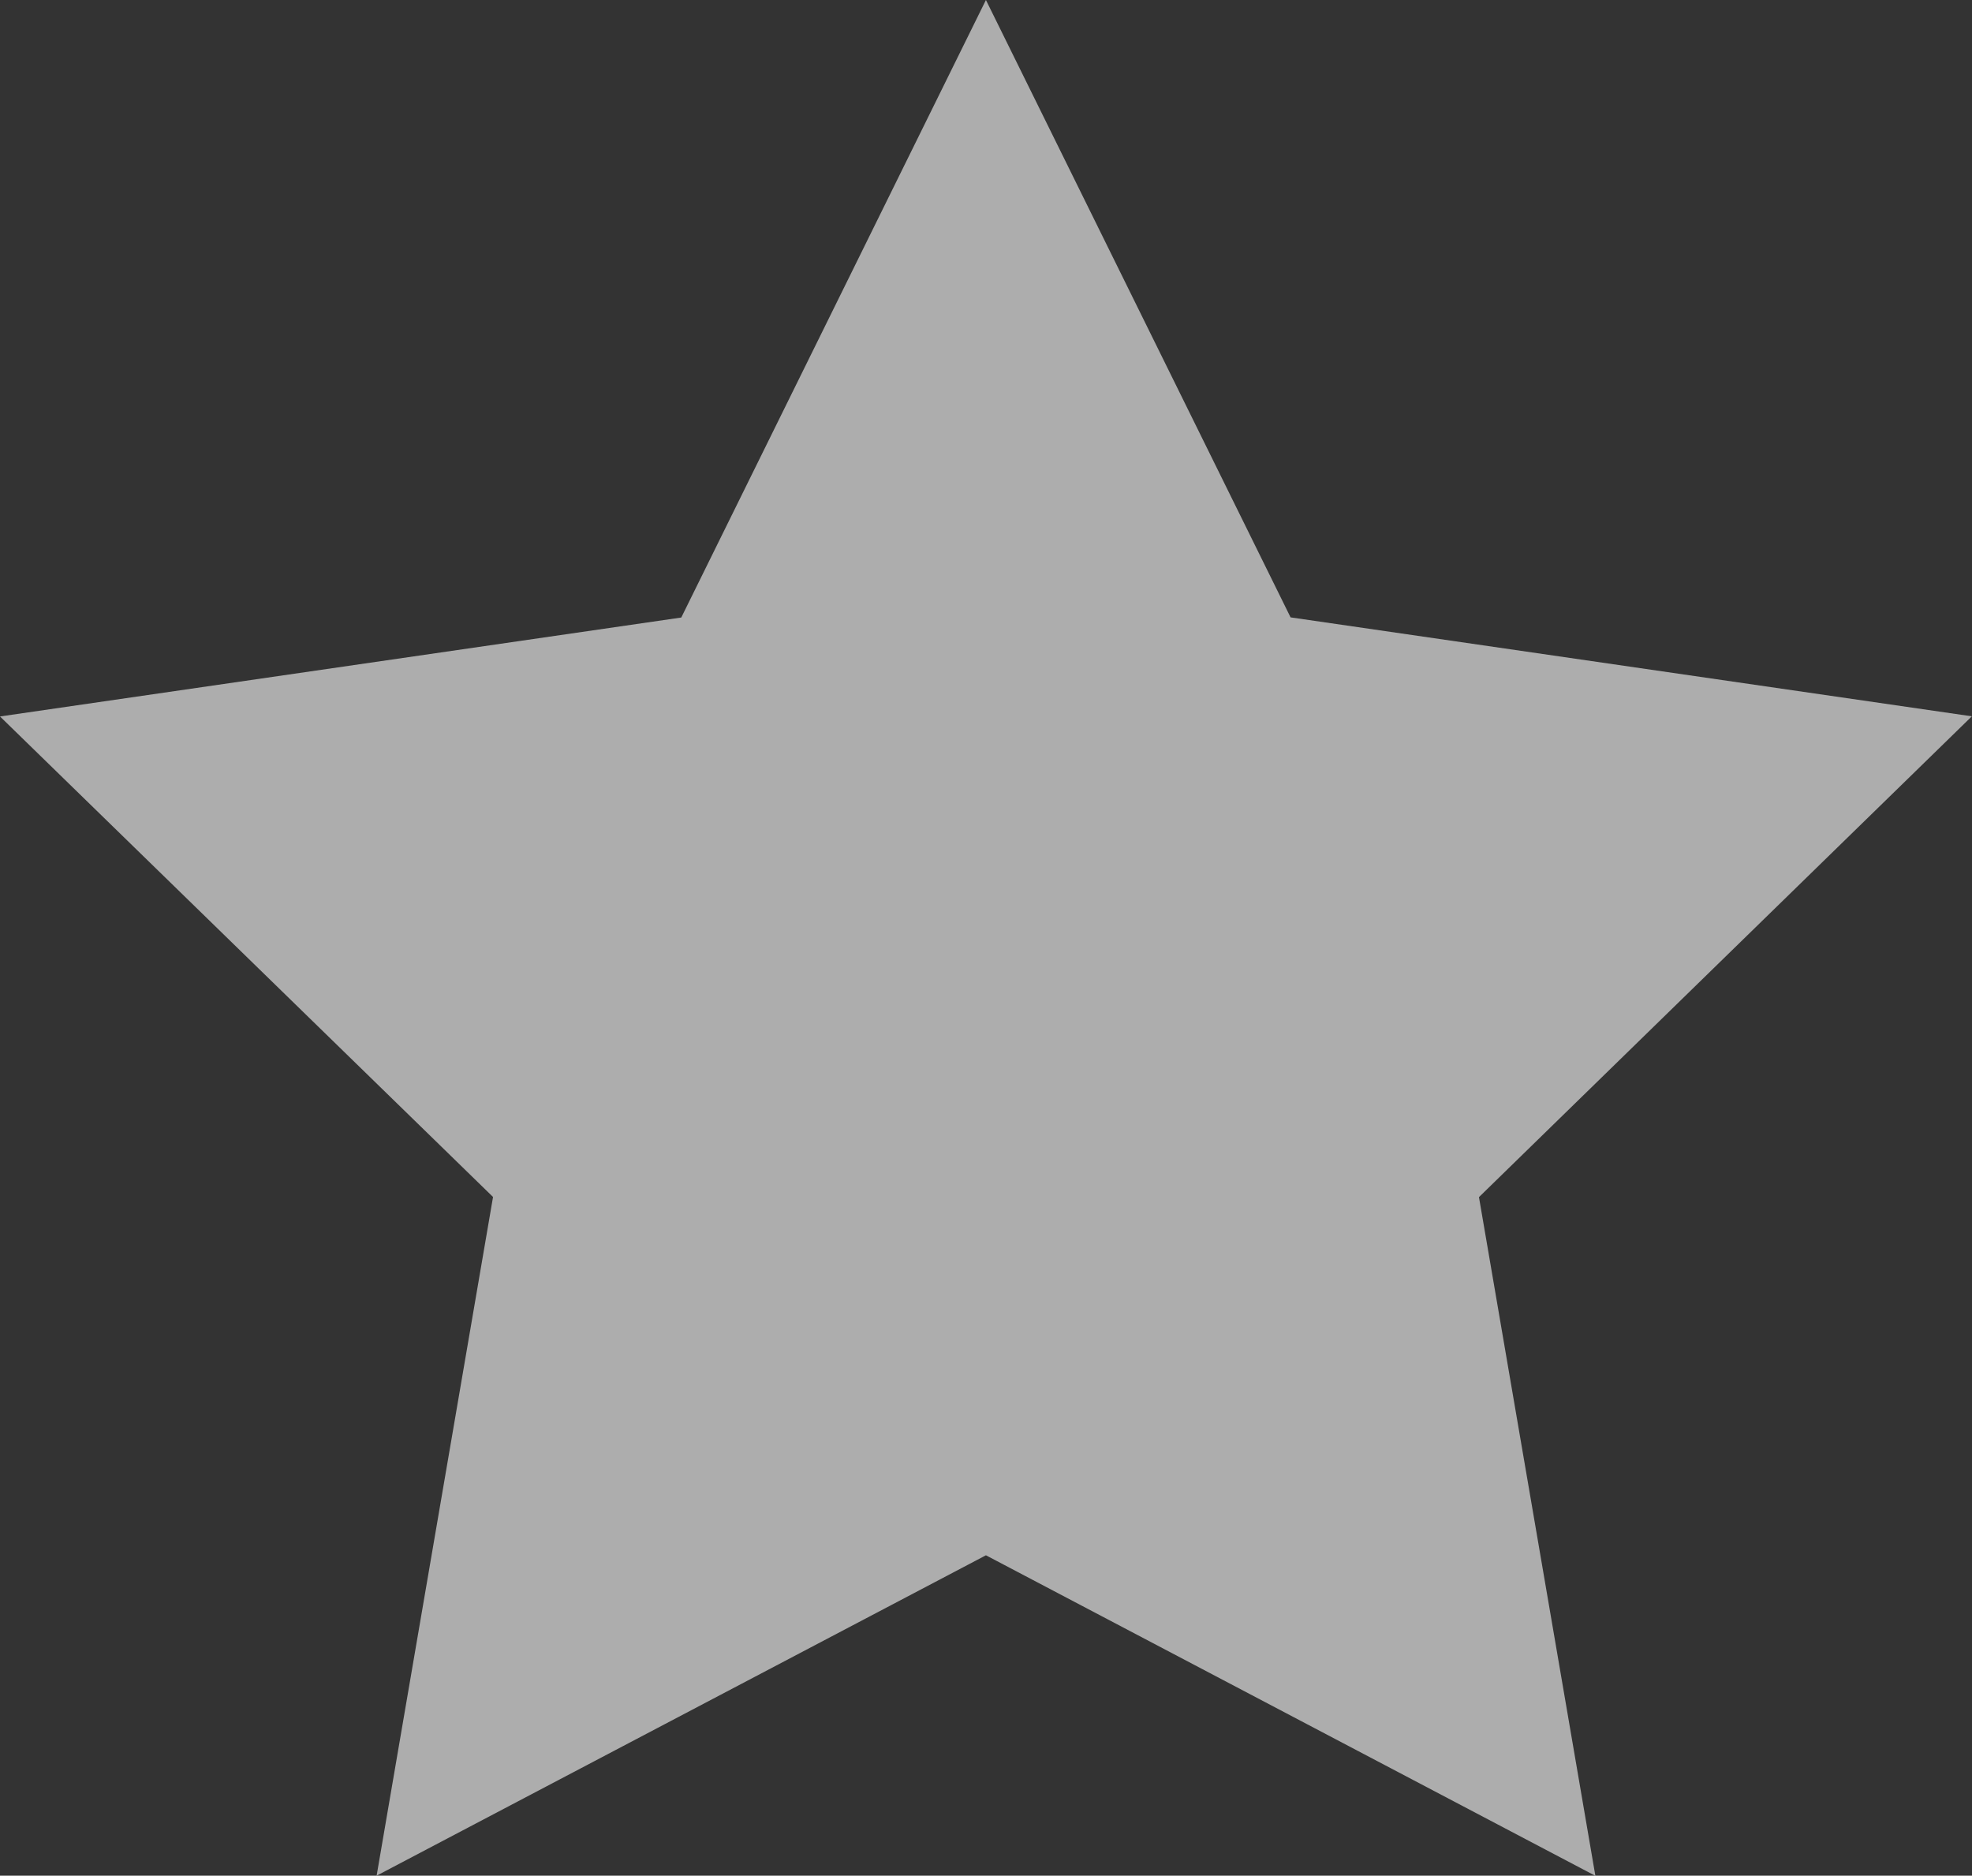 <svg xmlns="http://www.w3.org/2000/svg" width="13.315" height="12.663" viewBox="0 0 13.315 12.663">
  <rect x="0" y="0" width="13.315" height="12.663" fill="#333333" stroke="none"/>
  <path id="Star" d="M7,10.5,2.886,12.663l.786-4.582L.343,4.837l4.6-.668L7,0,9.057,4.168l4.6.668L10.329,8.082l.786,4.582Z" transform="translate(-0.343)" fill="#fff" opacity="0.6"/>
</svg>
